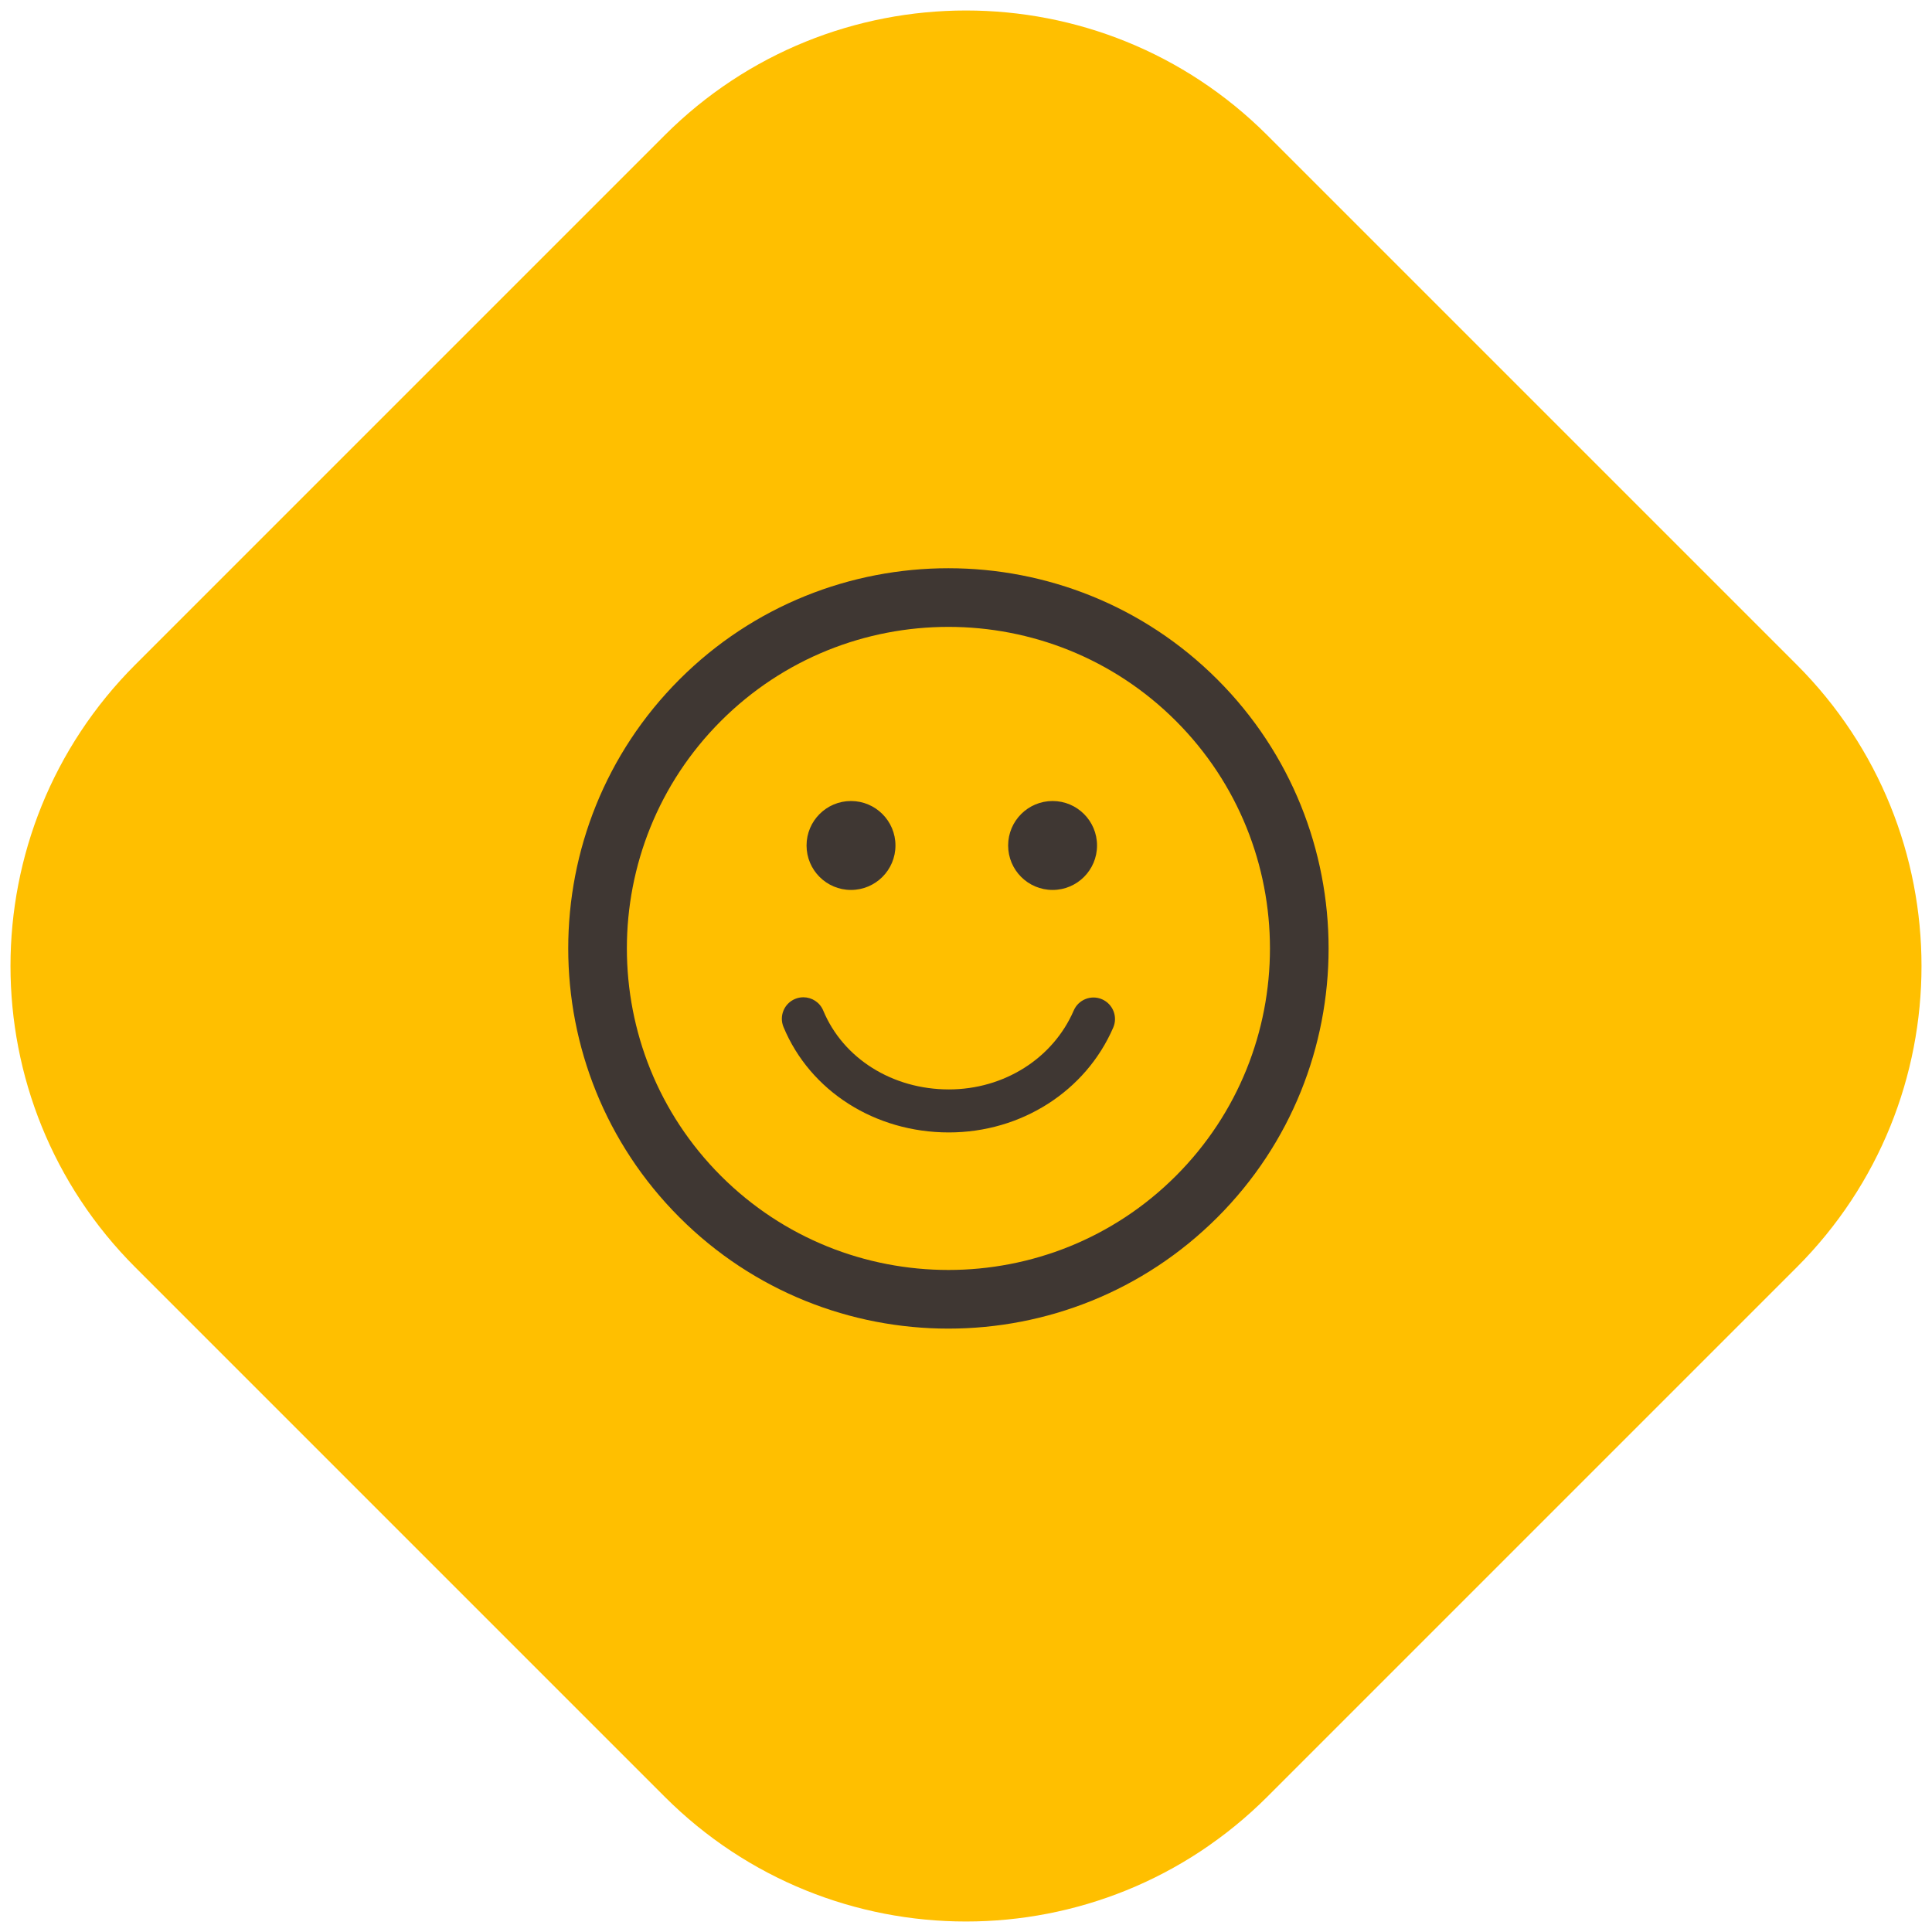 <?xml version="1.0" encoding="UTF-8"?>
<svg width="68px" height="68px" viewBox="0 0 68 68" version="1.1" xmlns="http://www.w3.org/2000/svg" xmlns:xlink="http://www.w3.org/1999/xlink">
    <!-- Generator: Sketch 54 (76480) - https://sketchapp.com -->
    <title>friendly</title>
    <desc>Created with Sketch.</desc>
    <g id="Page-1" stroke="none" stroke-width="1" fill="none" fill-rule="evenodd">
        <g id="Desktop-HD" transform="translate(-261, -378)">
            <g id="friendly" transform="translate(255, 372)">
                <path d="M26.826,11.826 L53.174,11.826 C61.458,11.826 68.174,18.542 68.174,26.826 L68.174,53.174 C68.174,61.458 61.458,68.174 53.174,68.174 L26.826,68.174 C18.542,68.174 11.826,61.458 11.826,53.174 L11.826,26.826 C11.826,18.542 18.542,11.826 26.826,11.826 Z" id="Rectangle-Copy-5" fill="#FFBF00" transform="translate(40, 40) rotate(-45) translate(-40, -40) "></path>
                <g id="002-smiling-emoticon-square-face" transform="translate(26, 26)" fill="#3F3733" fill-rule="nonzero">
                    <path d="M22.848,3.916 C17.628,-1.305 9.134,-1.305 3.915,3.914 C-1.305,9.134 -1.305,17.628 3.916,22.848 C9.134,28.068 17.628,28.068 22.848,22.847 C28.067,17.628 28.067,9.135 22.848,3.916 Z M21.387,21.388 C16.973,25.802 9.79,25.802 5.375,21.388 C0.96,16.973 0.96,9.789 5.375,5.375 C9.79,0.961 16.972,0.96 21.388,5.375 C25.802,9.79 25.802,16.973 21.387,21.388 Z M8.388,9.758 C8.388,8.894 9.088,8.193 9.952,8.193 C10.816,8.193 11.517,8.894 11.517,9.758 C11.517,10.623 10.816,11.323 9.952,11.323 C9.088,11.323 8.388,10.623 8.388,9.758 Z M15.483,9.758 C15.483,8.894 16.184,8.193 17.048,8.193 C17.912,8.193 18.612,8.894 18.612,9.758 C18.612,10.623 17.912,11.323 17.048,11.323 C16.184,11.323 15.483,10.623 15.483,9.758 Z M19.182,16.167 C18.212,18.409 15.941,19.858 13.397,19.858 C10.797,19.858 8.513,18.402 7.577,16.148 C7.416,15.762 7.599,15.319 7.985,15.159 C8.08,15.119 8.179,15.101 8.276,15.101 C8.572,15.101 8.854,15.276 8.975,15.568 C9.676,17.255 11.411,18.344 13.397,18.344 C15.337,18.344 17.062,17.254 17.792,15.566 C17.958,15.182 18.404,15.005 18.787,15.171 C19.171,15.338 19.348,15.783 19.182,16.167 Z" id="Shape"></path>
                </g>
            </g>
        </g>
    </g>
</svg>
